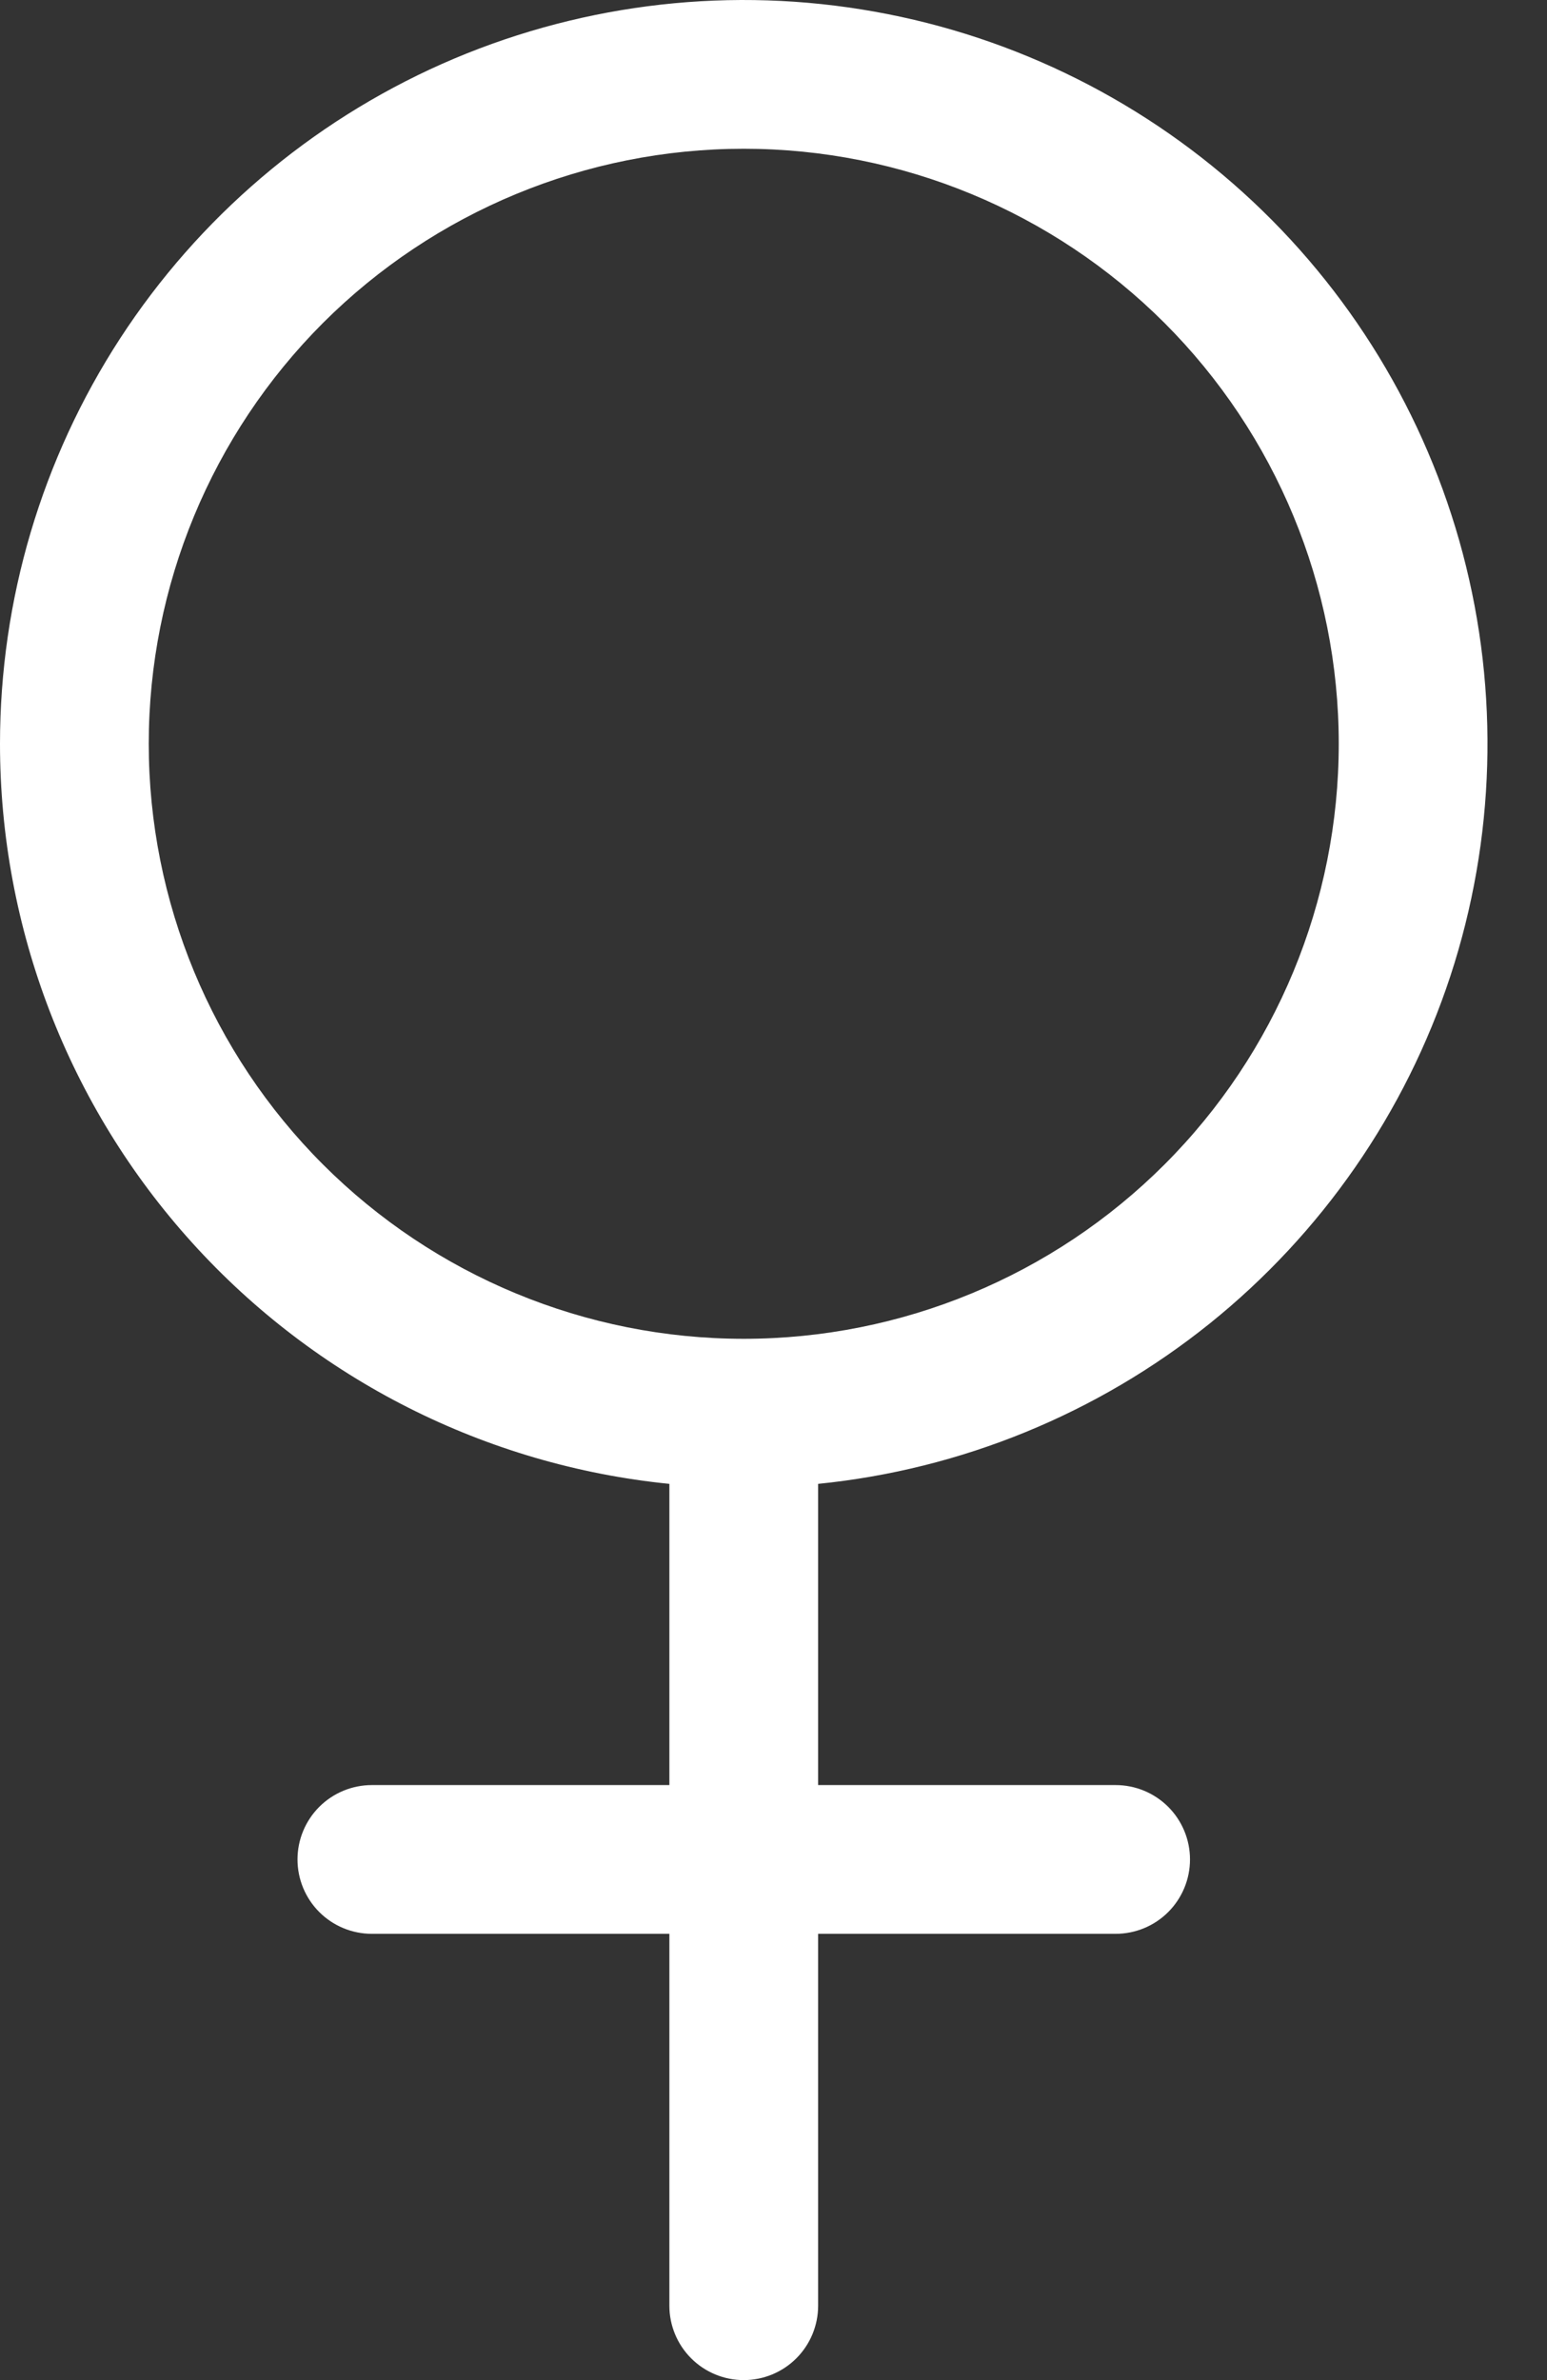 <svg width="13" height="20" viewBox="0 0 13 20" fill="none" xmlns="http://www.w3.org/2000/svg">
<rect x="0" y="0" width="13" height="20" fill="#333333" stroke="none"/>
<path fill-rule="evenodd" clip-rule="evenodd" d="M6.25 1.25C4.924 1.25 3.652 1.777 2.714 2.714C1.777 3.652 1.25 4.924 1.25 6.25C1.25 7.576 1.777 8.848 2.714 9.785C3.652 10.723 4.924 11.25 6.25 11.25C7.576 11.25 8.848 10.723 9.786 9.785C10.723 8.848 11.25 7.576 11.25 6.25C11.25 4.924 10.723 3.652 9.786 2.714C8.848 1.777 7.576 1.25 6.25 1.25ZM4.93758e-10 6.25C1.51951e-05 5.04 0.351 3.857 1.01 2.843C1.67 1.829 2.609 1.028 3.714 0.537C4.82 0.047 6.044 -0.113 7.238 0.079C8.433 0.27 9.546 0.804 10.443 1.615C11.34 2.426 11.982 3.48 12.292 4.65C12.601 5.819 12.565 7.053 12.188 8.202C11.81 9.351 11.107 10.365 10.164 11.123C9.221 11.88 8.078 12.348 6.875 12.469V15H9.375C9.541 15 9.7 15.066 9.817 15.183C9.934 15.3 10 15.459 10 15.625C10 15.791 9.934 15.95 9.817 16.067C9.7 16.184 9.541 16.25 9.375 16.25H6.875V19.375C6.875 19.541 6.809 19.7 6.692 19.817C6.575 19.934 6.416 20 6.25 20C6.084 20 5.925 19.934 5.808 19.817C5.691 19.7 5.625 19.541 5.625 19.375V16.25H3.125C2.959 16.25 2.8 16.184 2.683 16.067C2.566 15.95 2.5 15.791 2.5 15.625C2.5 15.459 2.566 15.3 2.683 15.183C2.8 15.066 2.959 15 3.125 15H5.625V12.469C4.083 12.314 2.654 11.592 1.615 10.443C0.575 9.294 -1.94646e-05 7.799 4.93758e-10 6.25Z" fill="white"/>
</svg>

